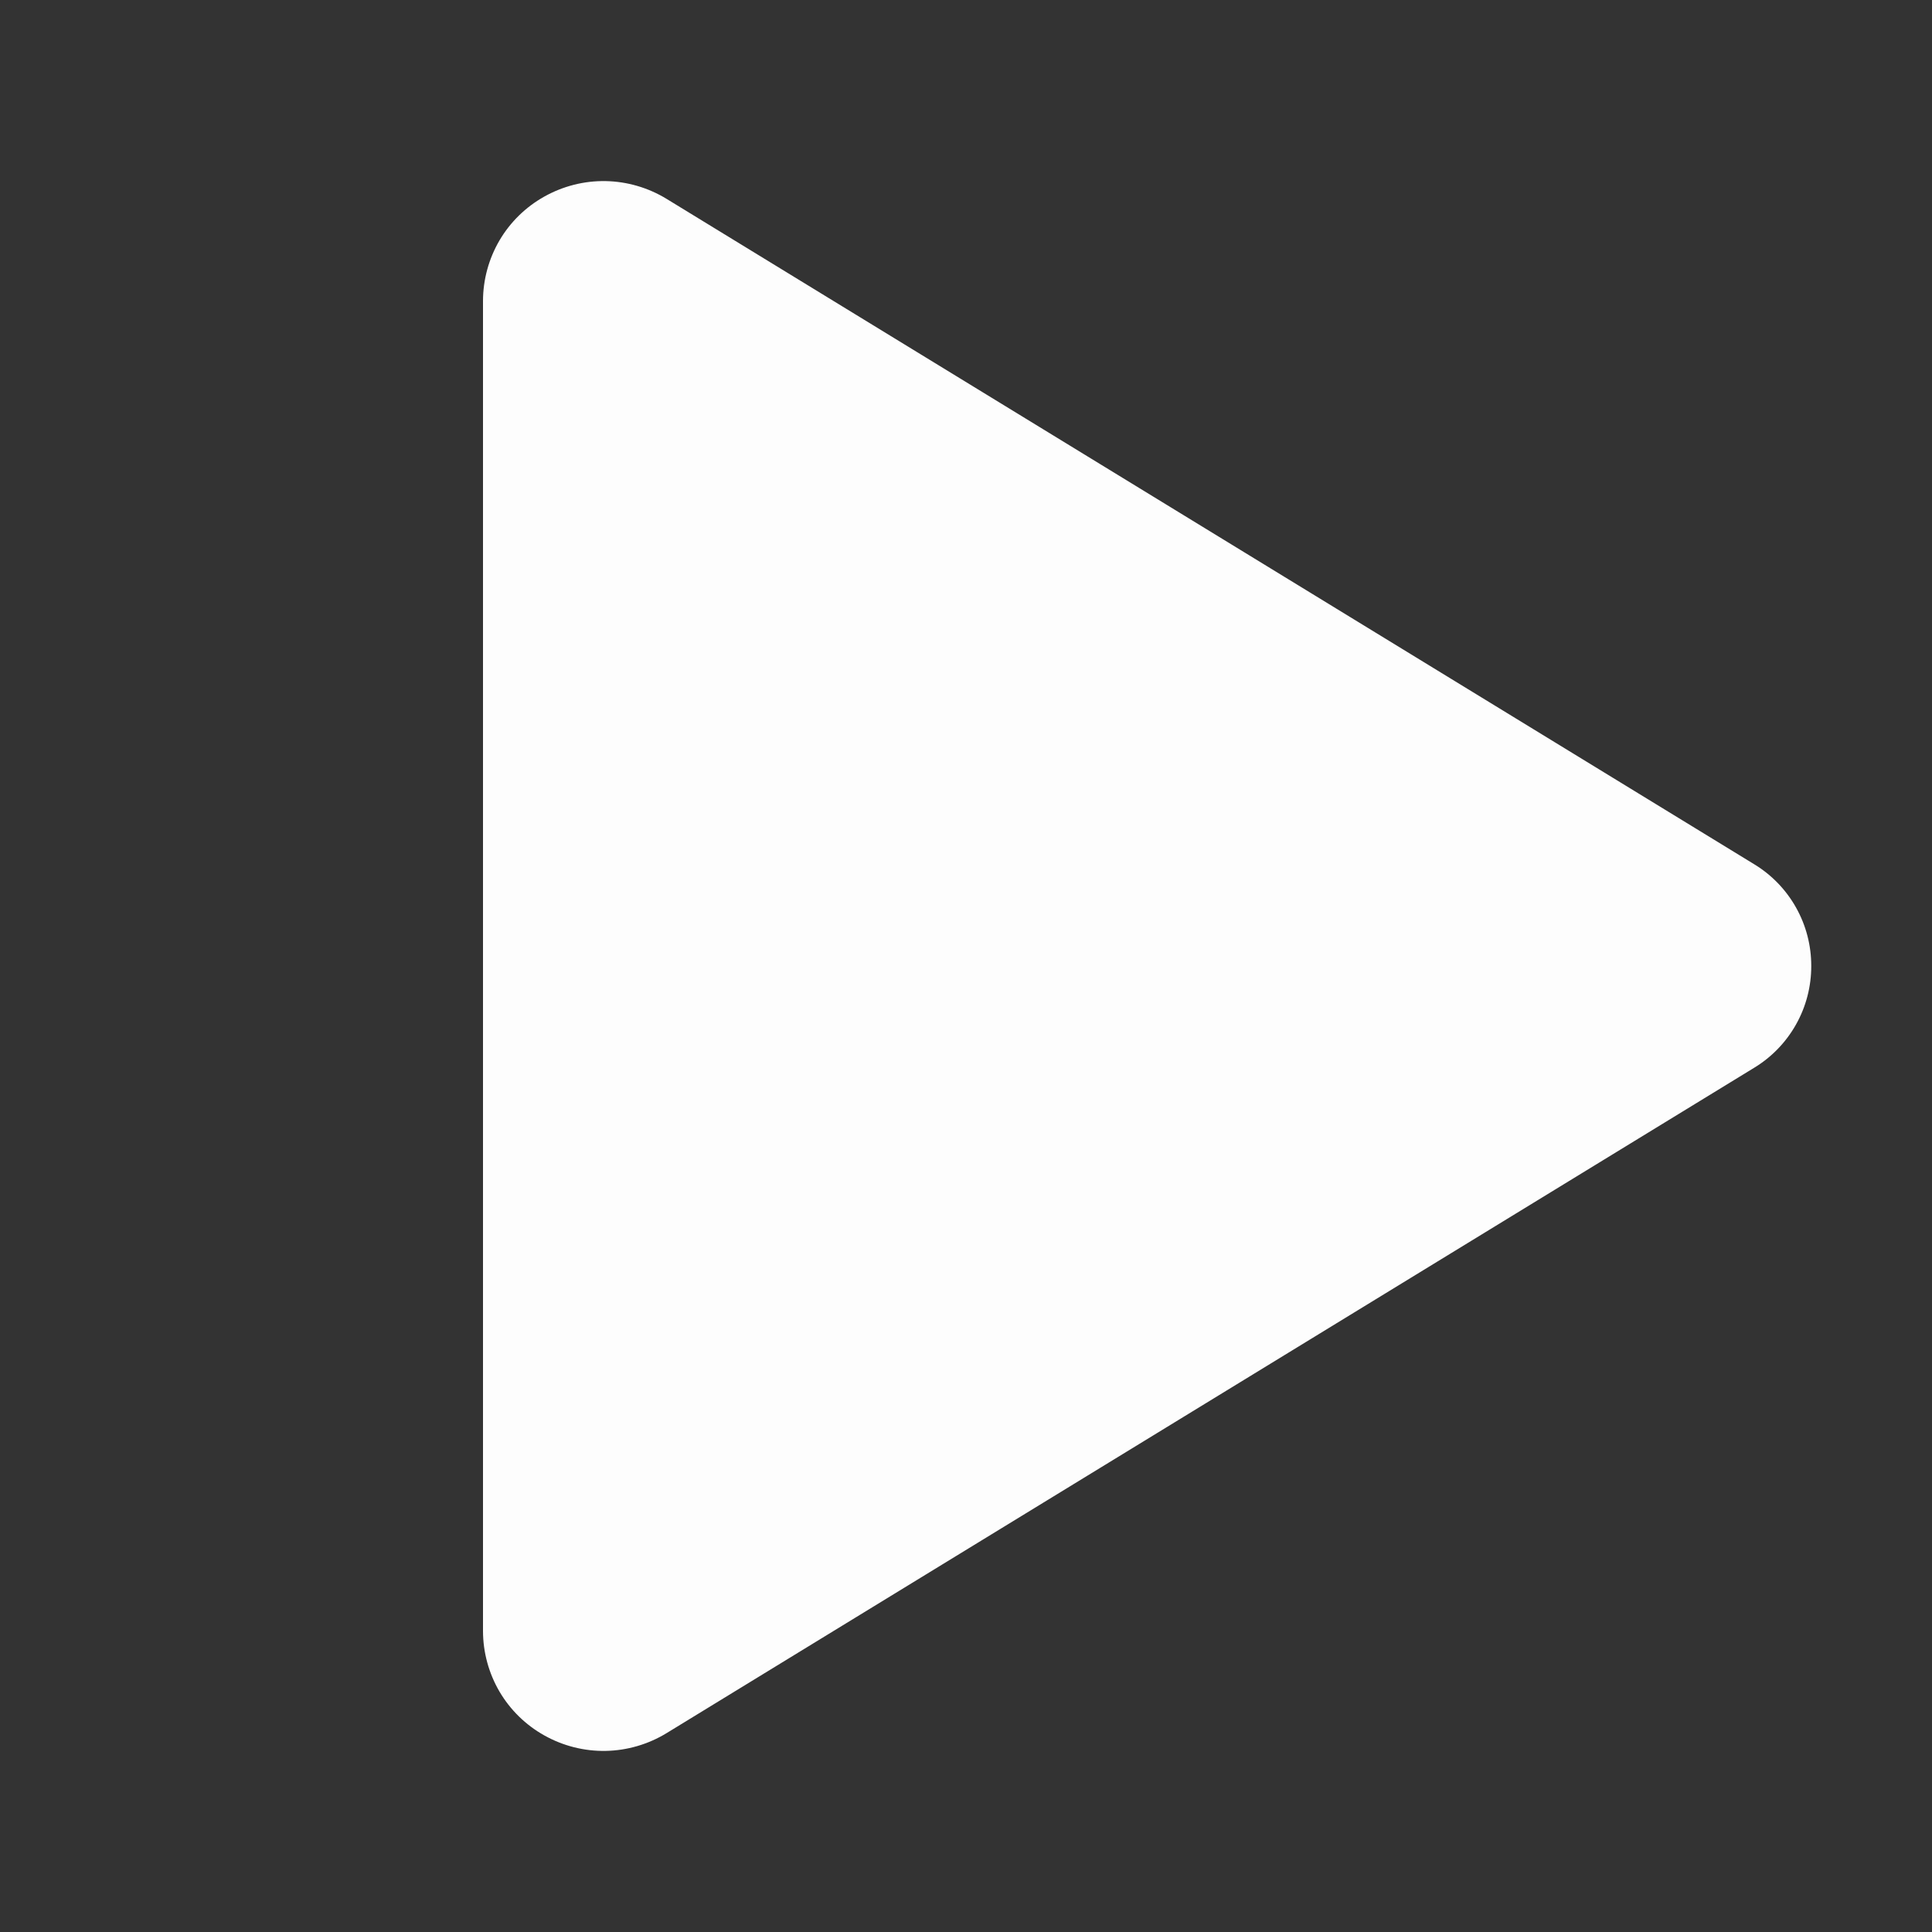 <svg width="38" height="38" viewBox="0 0 38 38" fill="none" xmlns="http://www.w3.org/2000/svg">
<rect x="0" y="0" width="38" height="38" fill="#333333" stroke="none"/>
<path d="M35.625 19C35.626 19.403 35.523 19.8 35.325 20.151C35.127 20.503 34.842 20.797 34.497 21.005L13.11 34.089C12.749 34.309 12.336 34.43 11.914 34.438C11.491 34.446 11.074 34.34 10.705 34.133C10.34 33.929 10.036 33.632 9.824 33.271C9.613 32.91 9.501 32.5 9.5 32.082V5.918C9.501 5.5 9.613 5.09 9.824 4.729C10.036 4.368 10.34 4.071 10.705 3.867C11.074 3.66 11.491 3.554 11.914 3.562C12.336 3.57 12.749 3.691 13.11 3.911L34.497 16.995C34.842 17.203 35.127 17.497 35.325 17.849C35.523 18.2 35.626 18.597 35.625 19Z" fill="#FDFDFD"/>
</svg>

